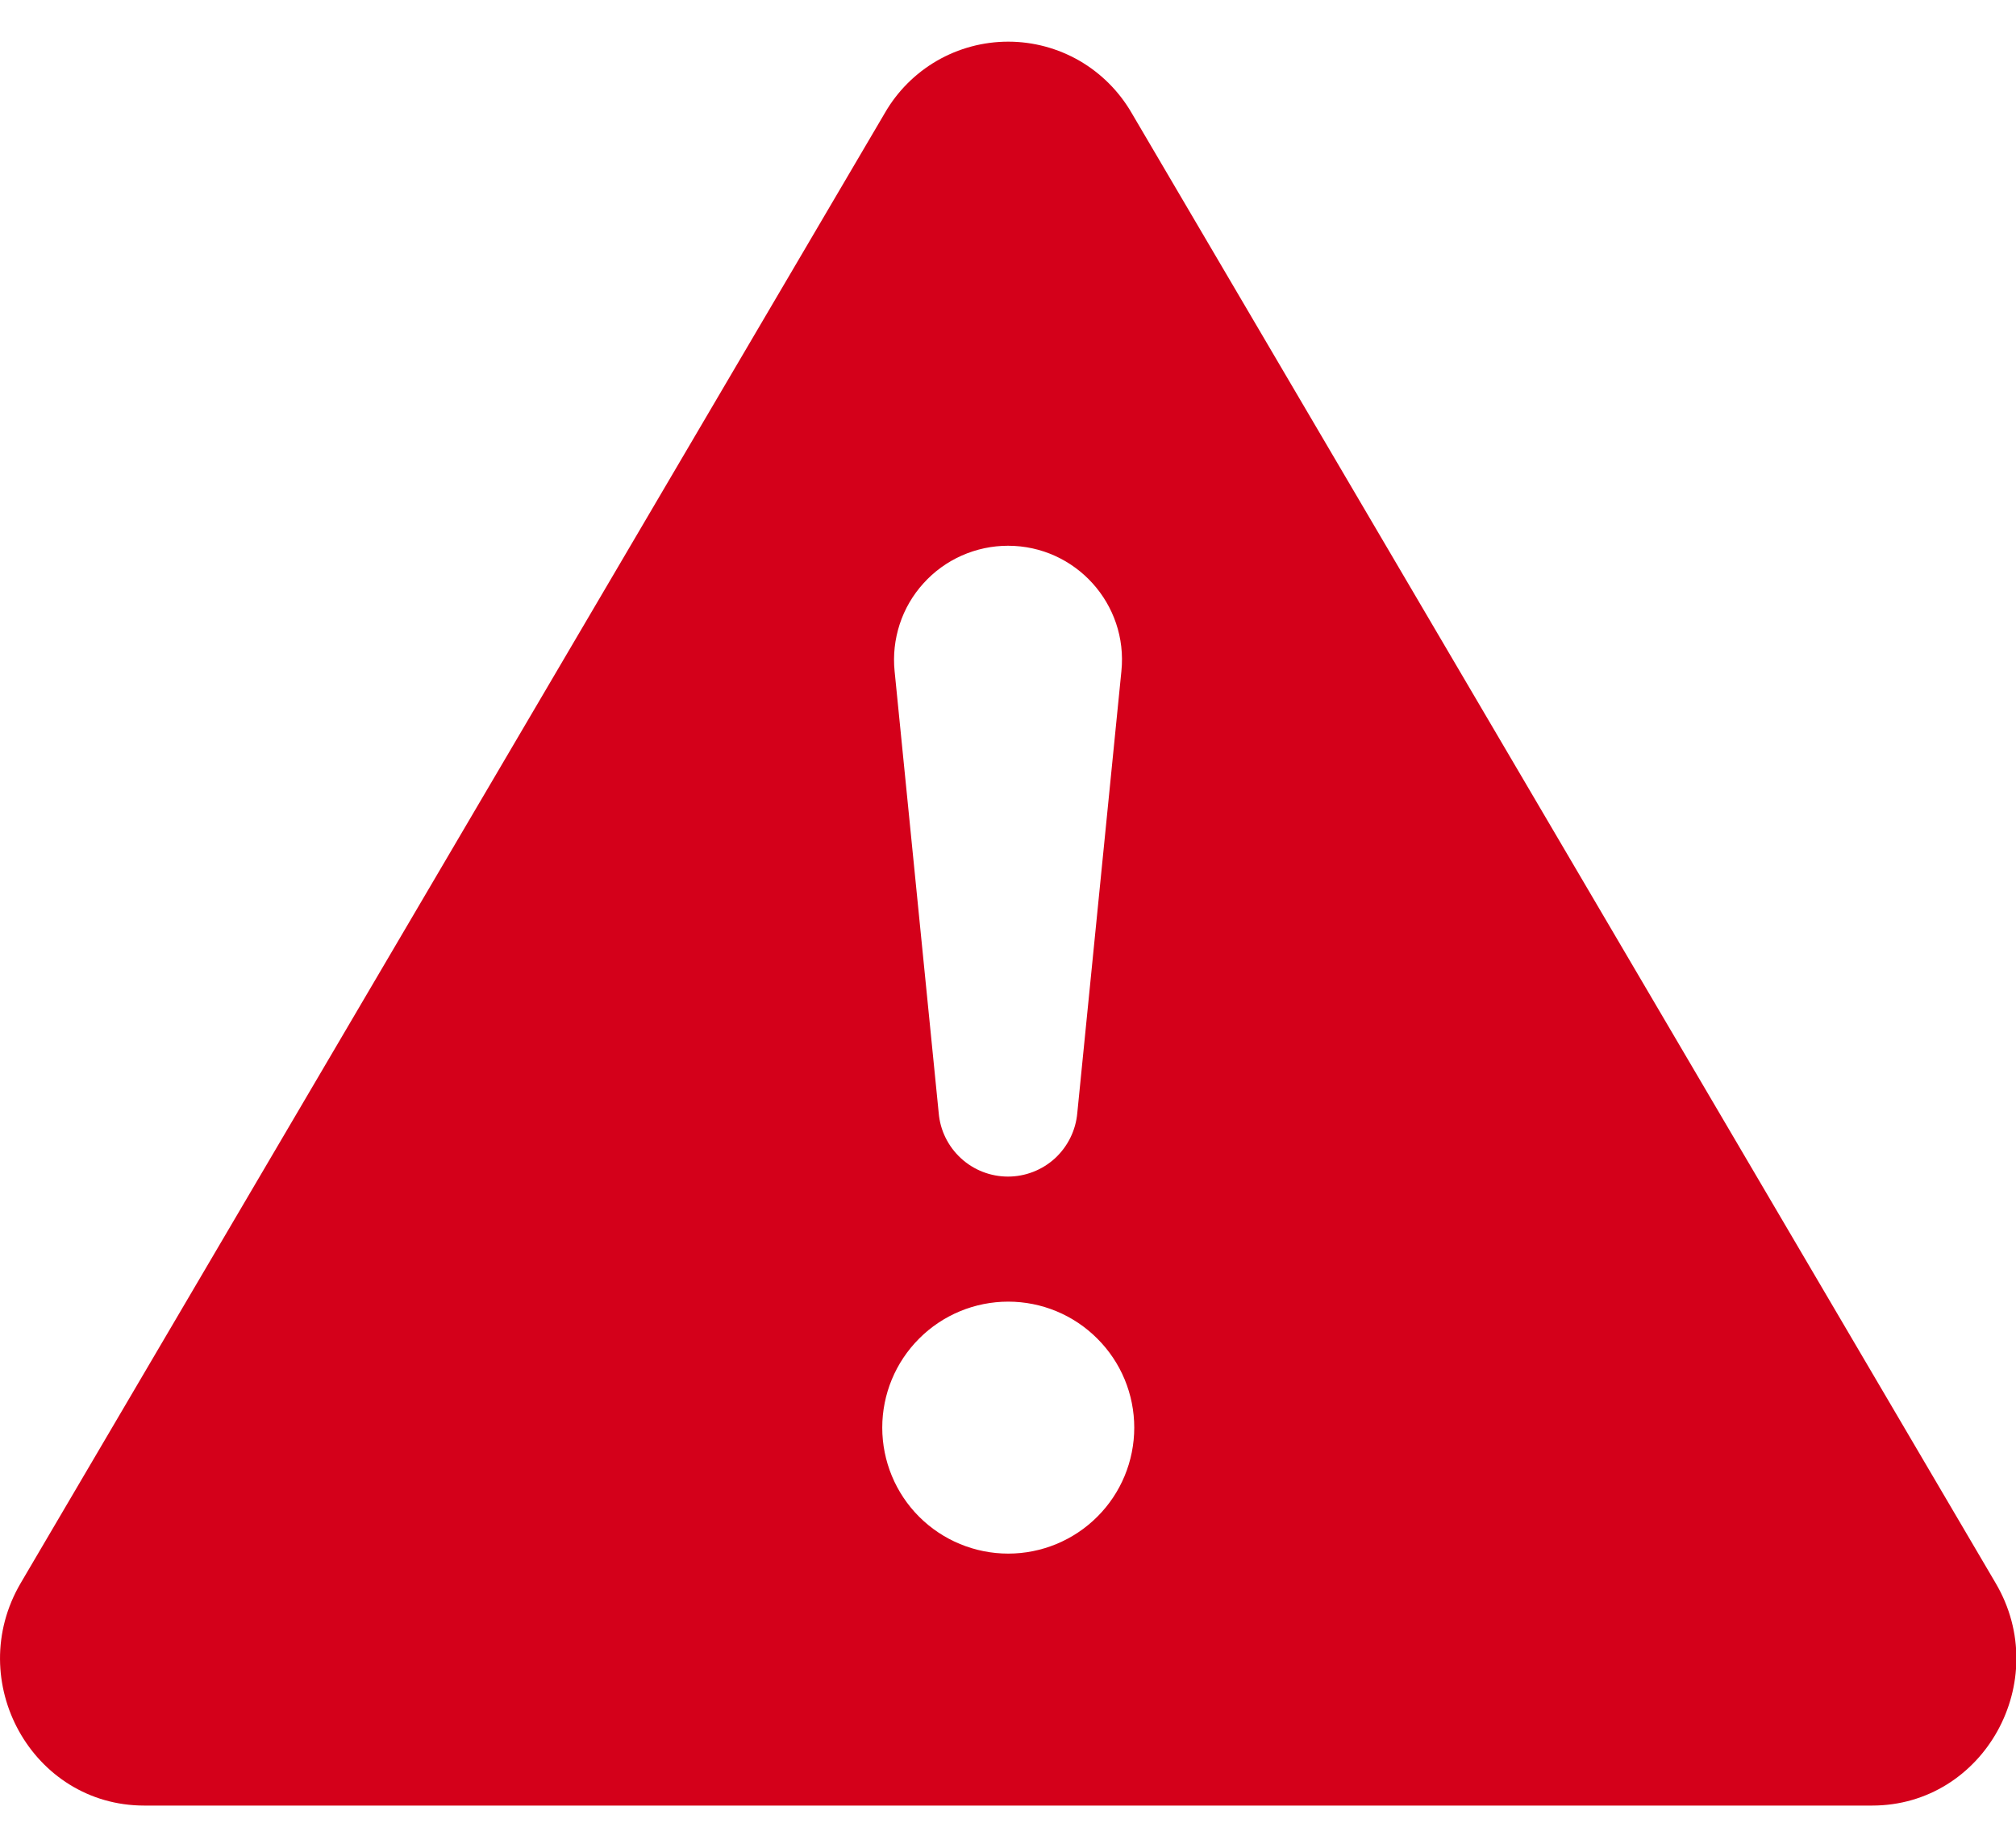 <svg width="24" height="22" viewBox="0 0 24 22" fill="none" xmlns="http://www.w3.org/2000/svg">
<path d="M13.473 1.347C13.324 1.089 13.11 0.874 12.852 0.724C12.594 0.575 12.301 0.496 12.003 0.496C11.704 0.496 11.411 0.575 11.153 0.724C10.895 0.874 10.681 1.089 10.533 1.347L0.247 18.848C-0.438 20.015 0.384 21.498 1.717 21.498H22.287C23.62 21.498 24.444 20.013 23.757 18.848L13.473 1.347ZM12 6.498C12.802 6.498 13.431 7.191 13.35 7.991L12.825 13.251C12.807 13.458 12.712 13.65 12.56 13.791C12.407 13.931 12.207 14.009 12 14.009C11.792 14.009 11.592 13.931 11.44 13.791C11.287 13.65 11.192 13.458 11.175 13.251L10.65 7.991C10.631 7.802 10.652 7.612 10.711 7.431C10.77 7.251 10.866 7.086 10.994 6.945C11.121 6.804 11.276 6.692 11.449 6.615C11.623 6.538 11.81 6.498 12 6.498ZM12.003 15.498C12.4 15.498 12.782 15.656 13.063 15.938C13.345 16.219 13.503 16.6 13.503 16.998C13.503 17.396 13.345 17.778 13.063 18.059C12.782 18.34 12.4 18.498 12.003 18.498C11.605 18.498 11.223 18.34 10.942 18.059C10.661 17.778 10.503 17.396 10.503 16.998C10.503 16.6 10.661 16.219 10.942 15.938C11.223 15.656 11.605 15.498 12.003 15.498Z" fill="#D4001A"/>
</svg>
